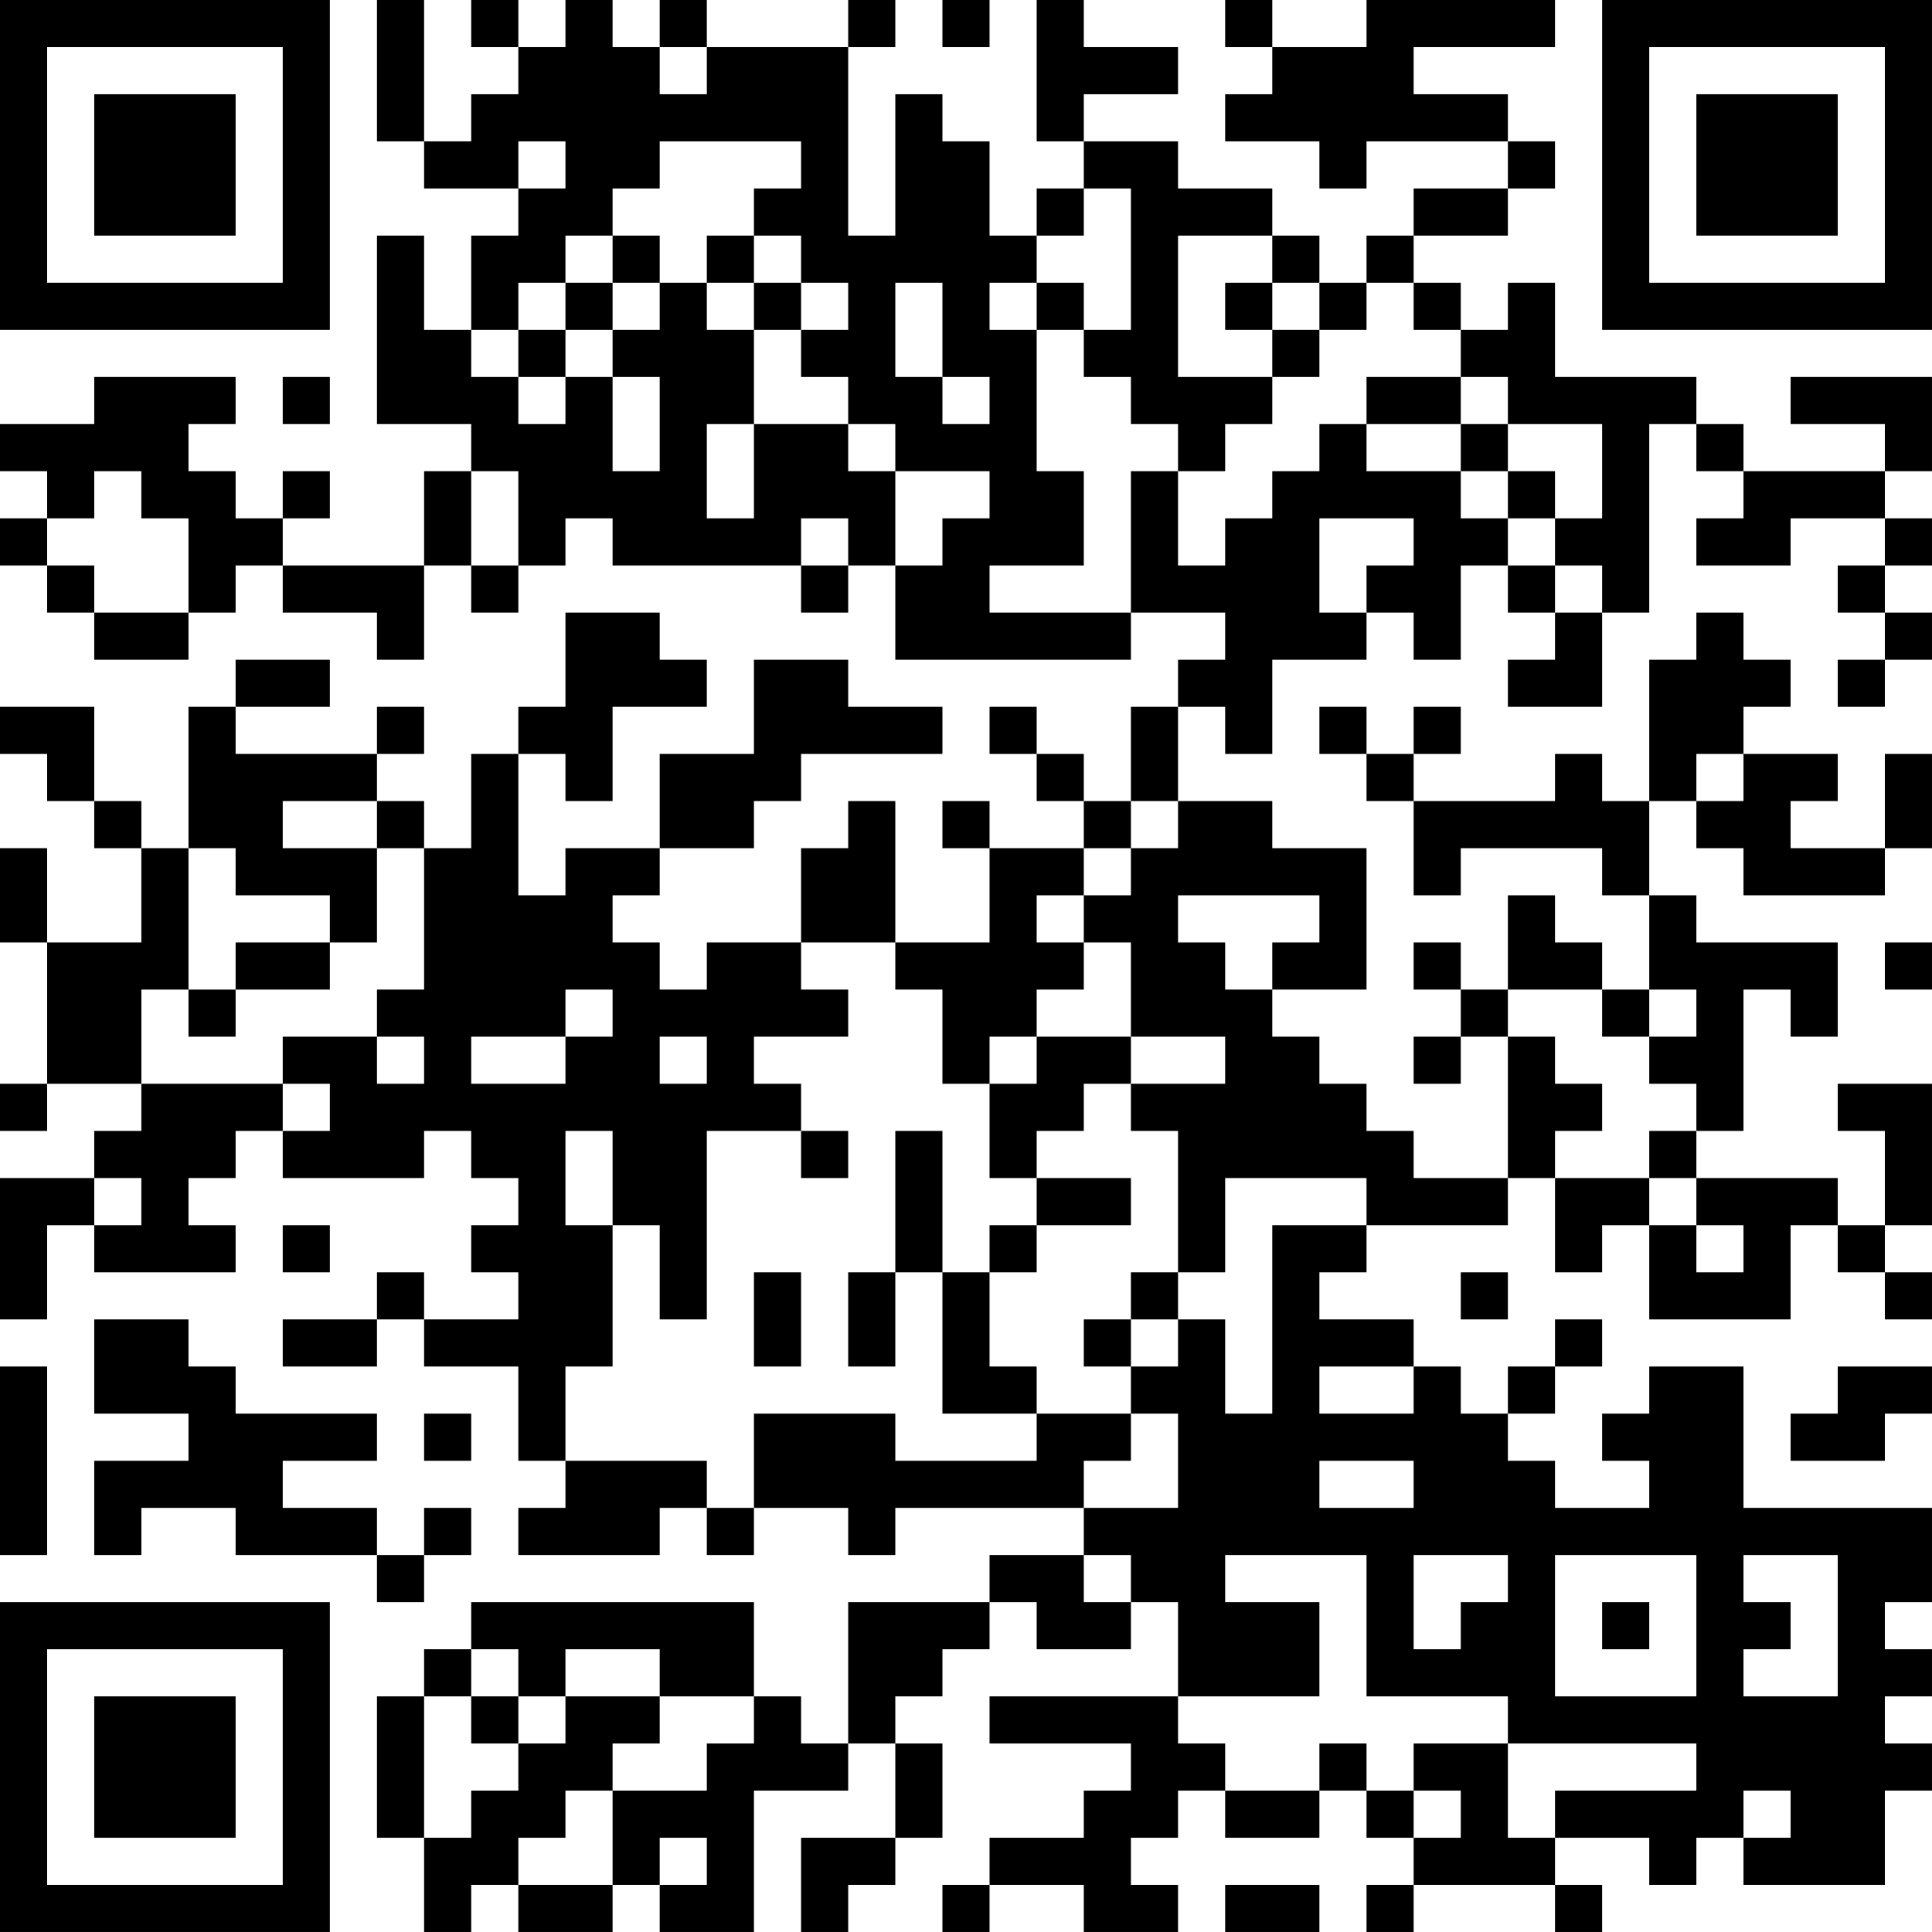 <?xml version="1.0" encoding="UTF-8"?>
<svg xmlns="http://www.w3.org/2000/svg" version="1.1" width="200" height="200" viewBox="0 0 200 200"><rect x="0" y="0" width="200" height="200" fill="#ffffff"/><g transform="scale(4.878)"><g transform="translate(0,0)"><path fill-rule="evenodd" d="M8 0L8 3L9 3L9 4L11 4L11 5L10 5L10 7L9 7L9 5L8 5L8 9L10 9L10 10L9 10L9 12L6 12L6 11L7 11L7 10L6 10L6 11L5 11L5 10L4 10L4 9L5 9L5 8L2 8L2 9L0 9L0 10L1 10L1 11L0 11L0 12L1 12L1 13L2 13L2 14L4 14L4 13L5 13L5 12L6 12L6 13L8 13L8 14L9 14L9 12L10 12L10 13L11 13L11 12L12 12L12 11L13 11L13 12L17 12L17 13L18 13L18 12L19 12L19 14L24 14L24 13L26 13L26 14L25 14L25 15L24 15L24 17L23 17L23 16L22 16L22 15L21 15L21 16L22 16L22 17L23 17L23 18L21 18L21 17L20 17L20 18L21 18L21 20L19 20L19 17L18 17L18 18L17 18L17 20L15 20L15 21L14 21L14 20L13 20L13 19L14 19L14 18L16 18L16 17L17 17L17 16L20 16L20 15L18 15L18 14L16 14L16 16L14 16L14 18L12 18L12 19L11 19L11 16L12 16L12 17L13 17L13 15L15 15L15 14L14 14L14 13L12 13L12 15L11 15L11 16L10 16L10 18L9 18L9 17L8 17L8 16L9 16L9 15L8 15L8 16L5 16L5 15L7 15L7 14L5 14L5 15L4 15L4 18L3 18L3 17L2 17L2 15L0 15L0 16L1 16L1 17L2 17L2 18L3 18L3 20L1 20L1 18L0 18L0 20L1 20L1 23L0 23L0 24L1 24L1 23L3 23L3 24L2 24L2 25L0 25L0 28L1 28L1 26L2 26L2 27L5 27L5 26L4 26L4 25L5 25L5 24L6 24L6 25L9 25L9 24L10 24L10 25L11 25L11 26L10 26L10 27L11 27L11 28L9 28L9 27L8 27L8 28L6 28L6 29L8 29L8 28L9 28L9 29L11 29L11 31L12 31L12 32L11 32L11 33L14 33L14 32L15 32L15 33L16 33L16 32L18 32L18 33L19 33L19 32L23 32L23 33L21 33L21 34L18 34L18 37L17 37L17 36L16 36L16 34L10 34L10 35L9 35L9 36L8 36L8 39L9 39L9 41L10 41L10 40L11 40L11 41L13 41L13 40L14 40L14 41L16 41L16 38L18 38L18 37L19 37L19 39L17 39L17 41L18 41L18 40L19 40L19 39L20 39L20 37L19 37L19 36L20 36L20 35L21 35L21 34L22 34L22 35L24 35L24 34L25 34L25 36L21 36L21 37L24 37L24 38L23 38L23 39L21 39L21 40L20 40L20 41L21 41L21 40L23 40L23 41L25 41L25 40L24 40L24 39L25 39L25 38L26 38L26 39L28 39L28 38L29 38L29 39L30 39L30 40L29 40L29 41L30 41L30 40L33 40L33 41L34 41L34 40L33 40L33 39L35 39L35 40L36 40L36 39L37 39L37 40L40 40L40 38L41 38L41 37L40 37L40 36L41 36L41 35L40 35L40 34L41 34L41 32L37 32L37 29L35 29L35 30L34 30L34 31L35 31L35 32L33 32L33 31L32 31L32 30L33 30L33 29L34 29L34 28L33 28L33 29L32 29L32 30L31 30L31 29L30 29L30 28L28 28L28 27L29 27L29 26L32 26L32 25L33 25L33 27L34 27L34 26L35 26L35 28L38 28L38 26L39 26L39 27L40 27L40 28L41 28L41 27L40 27L40 26L41 26L41 23L39 23L39 24L40 24L40 26L39 26L39 25L36 25L36 24L37 24L37 21L38 21L38 22L39 22L39 20L36 20L36 19L35 19L35 17L36 17L36 18L37 18L37 19L40 19L40 18L41 18L41 16L40 16L40 18L38 18L38 17L39 17L39 16L37 16L37 15L38 15L38 14L37 14L37 13L36 13L36 14L35 14L35 17L34 17L34 16L33 16L33 17L30 17L30 16L31 16L31 15L30 15L30 16L29 16L29 15L28 15L28 16L29 16L29 17L30 17L30 19L31 19L31 18L34 18L34 19L35 19L35 21L34 21L34 20L33 20L33 19L32 19L32 21L31 21L31 20L30 20L30 21L31 21L31 22L30 22L30 23L31 23L31 22L32 22L32 25L30 25L30 24L29 24L29 23L28 23L28 22L27 22L27 21L29 21L29 18L27 18L27 17L25 17L25 15L26 15L26 16L27 16L27 14L29 14L29 13L30 13L30 14L31 14L31 12L32 12L32 13L33 13L33 14L32 14L32 15L34 15L34 13L35 13L35 9L36 9L36 10L37 10L37 11L36 11L36 12L38 12L38 11L40 11L40 12L39 12L39 13L40 13L40 14L39 14L39 15L40 15L40 14L41 14L41 13L40 13L40 12L41 12L41 11L40 11L40 10L41 10L41 8L38 8L38 9L40 9L40 10L37 10L37 9L36 9L36 8L33 8L33 6L32 6L32 7L31 7L31 6L30 6L30 5L32 5L32 4L33 4L33 3L32 3L32 2L30 2L30 1L33 1L33 0L29 0L29 1L27 1L27 0L26 0L26 1L27 1L27 2L26 2L26 3L28 3L28 4L29 4L29 3L32 3L32 4L30 4L30 5L29 5L29 6L28 6L28 5L27 5L27 4L25 4L25 3L23 3L23 2L25 2L25 1L23 1L23 0L22 0L22 3L23 3L23 4L22 4L22 5L21 5L21 3L20 3L20 2L19 2L19 5L18 5L18 1L19 1L19 0L18 0L18 1L15 1L15 0L14 0L14 1L13 1L13 0L12 0L12 1L11 1L11 0L10 0L10 1L11 1L11 2L10 2L10 3L9 3L9 0ZM20 0L20 1L21 1L21 0ZM14 1L14 2L15 2L15 1ZM11 3L11 4L12 4L12 3ZM14 3L14 4L13 4L13 5L12 5L12 6L11 6L11 7L10 7L10 8L11 8L11 9L12 9L12 8L13 8L13 10L14 10L14 8L13 8L13 7L14 7L14 6L15 6L15 7L16 7L16 9L15 9L15 11L16 11L16 9L18 9L18 10L19 10L19 12L20 12L20 11L21 11L21 10L19 10L19 9L18 9L18 8L17 8L17 7L18 7L18 6L17 6L17 5L16 5L16 4L17 4L17 3ZM23 4L23 5L22 5L22 6L21 6L21 7L22 7L22 10L23 10L23 12L21 12L21 13L24 13L24 10L25 10L25 12L26 12L26 11L27 11L27 10L28 10L28 9L29 9L29 10L31 10L31 11L32 11L32 12L33 12L33 13L34 13L34 12L33 12L33 11L34 11L34 9L32 9L32 8L31 8L31 7L30 7L30 6L29 6L29 7L28 7L28 6L27 6L27 5L25 5L25 8L27 8L27 9L26 9L26 10L25 10L25 9L24 9L24 8L23 8L23 7L24 7L24 4ZM13 5L13 6L12 6L12 7L11 7L11 8L12 8L12 7L13 7L13 6L14 6L14 5ZM15 5L15 6L16 6L16 7L17 7L17 6L16 6L16 5ZM19 6L19 8L20 8L20 9L21 9L21 8L20 8L20 6ZM22 6L22 7L23 7L23 6ZM26 6L26 7L27 7L27 8L28 8L28 7L27 7L27 6ZM6 8L6 9L7 9L7 8ZM29 8L29 9L31 9L31 10L32 10L32 11L33 11L33 10L32 10L32 9L31 9L31 8ZM2 10L2 11L1 11L1 12L2 12L2 13L4 13L4 11L3 11L3 10ZM10 10L10 12L11 12L11 10ZM17 11L17 12L18 12L18 11ZM28 11L28 13L29 13L29 12L30 12L30 11ZM36 16L36 17L37 17L37 16ZM6 17L6 18L8 18L8 20L7 20L7 19L5 19L5 18L4 18L4 21L3 21L3 23L6 23L6 24L7 24L7 23L6 23L6 22L8 22L8 23L9 23L9 22L8 22L8 21L9 21L9 18L8 18L8 17ZM24 17L24 18L23 18L23 19L22 19L22 20L23 20L23 21L22 21L22 22L21 22L21 23L20 23L20 21L19 21L19 20L17 20L17 21L18 21L18 22L16 22L16 23L17 23L17 24L15 24L15 28L14 28L14 26L13 26L13 24L12 24L12 26L13 26L13 29L12 29L12 31L15 31L15 32L16 32L16 30L19 30L19 31L22 31L22 30L24 30L24 31L23 31L23 32L25 32L25 30L24 30L24 29L25 29L25 28L26 28L26 30L27 30L27 26L29 26L29 25L26 25L26 27L25 27L25 24L24 24L24 23L26 23L26 22L24 22L24 20L23 20L23 19L24 19L24 18L25 18L25 17ZM25 19L25 20L26 20L26 21L27 21L27 20L28 20L28 19ZM5 20L5 21L4 21L4 22L5 22L5 21L7 21L7 20ZM40 20L40 21L41 21L41 20ZM12 21L12 22L10 22L10 23L12 23L12 22L13 22L13 21ZM32 21L32 22L33 22L33 23L34 23L34 24L33 24L33 25L35 25L35 26L36 26L36 27L37 27L37 26L36 26L36 25L35 25L35 24L36 24L36 23L35 23L35 22L36 22L36 21L35 21L35 22L34 22L34 21ZM14 22L14 23L15 23L15 22ZM22 22L22 23L21 23L21 25L22 25L22 26L21 26L21 27L20 27L20 24L19 24L19 27L18 27L18 29L19 29L19 27L20 27L20 30L22 30L22 29L21 29L21 27L22 27L22 26L24 26L24 25L22 25L22 24L23 24L23 23L24 23L24 22ZM17 24L17 25L18 25L18 24ZM2 25L2 26L3 26L3 25ZM6 26L6 27L7 27L7 26ZM16 27L16 29L17 29L17 27ZM24 27L24 28L23 28L23 29L24 29L24 28L25 28L25 27ZM31 27L31 28L32 28L32 27ZM2 28L2 30L4 30L4 31L2 31L2 33L3 33L3 32L5 32L5 33L8 33L8 34L9 34L9 33L10 33L10 32L9 32L9 33L8 33L8 32L6 32L6 31L8 31L8 30L5 30L5 29L4 29L4 28ZM0 29L0 33L1 33L1 29ZM28 29L28 30L30 30L30 29ZM39 29L39 30L38 30L38 31L40 31L40 30L41 30L41 29ZM9 30L9 31L10 31L10 30ZM28 31L28 32L30 32L30 31ZM23 33L23 34L24 34L24 33ZM26 33L26 34L28 34L28 36L25 36L25 37L26 37L26 38L28 38L28 37L29 37L29 38L30 38L30 39L31 39L31 38L30 38L30 37L32 37L32 39L33 39L33 38L36 38L36 37L32 37L32 36L29 36L29 33ZM30 33L30 35L31 35L31 34L32 34L32 33ZM33 33L33 36L36 36L36 33ZM37 33L37 34L38 34L38 35L37 35L37 36L39 36L39 33ZM34 34L34 35L35 35L35 34ZM10 35L10 36L9 36L9 39L10 39L10 38L11 38L11 37L12 37L12 36L14 36L14 37L13 37L13 38L12 38L12 39L11 39L11 40L13 40L13 38L15 38L15 37L16 37L16 36L14 36L14 35L12 35L12 36L11 36L11 35ZM10 36L10 37L11 37L11 36ZM37 38L37 39L38 39L38 38ZM14 39L14 40L15 40L15 39ZM26 40L26 41L28 41L28 40ZM0 0L0 7L7 7L7 0ZM1 1L1 6L6 6L6 1ZM2 2L2 5L5 5L5 2ZM34 0L34 7L41 7L41 0ZM35 1L35 6L40 6L40 1ZM36 2L36 5L39 5L39 2ZM0 34L0 41L7 41L7 34ZM1 35L1 40L6 40L6 35ZM2 36L2 39L5 39L5 36Z" fill="#000000"/></g></g></svg>
